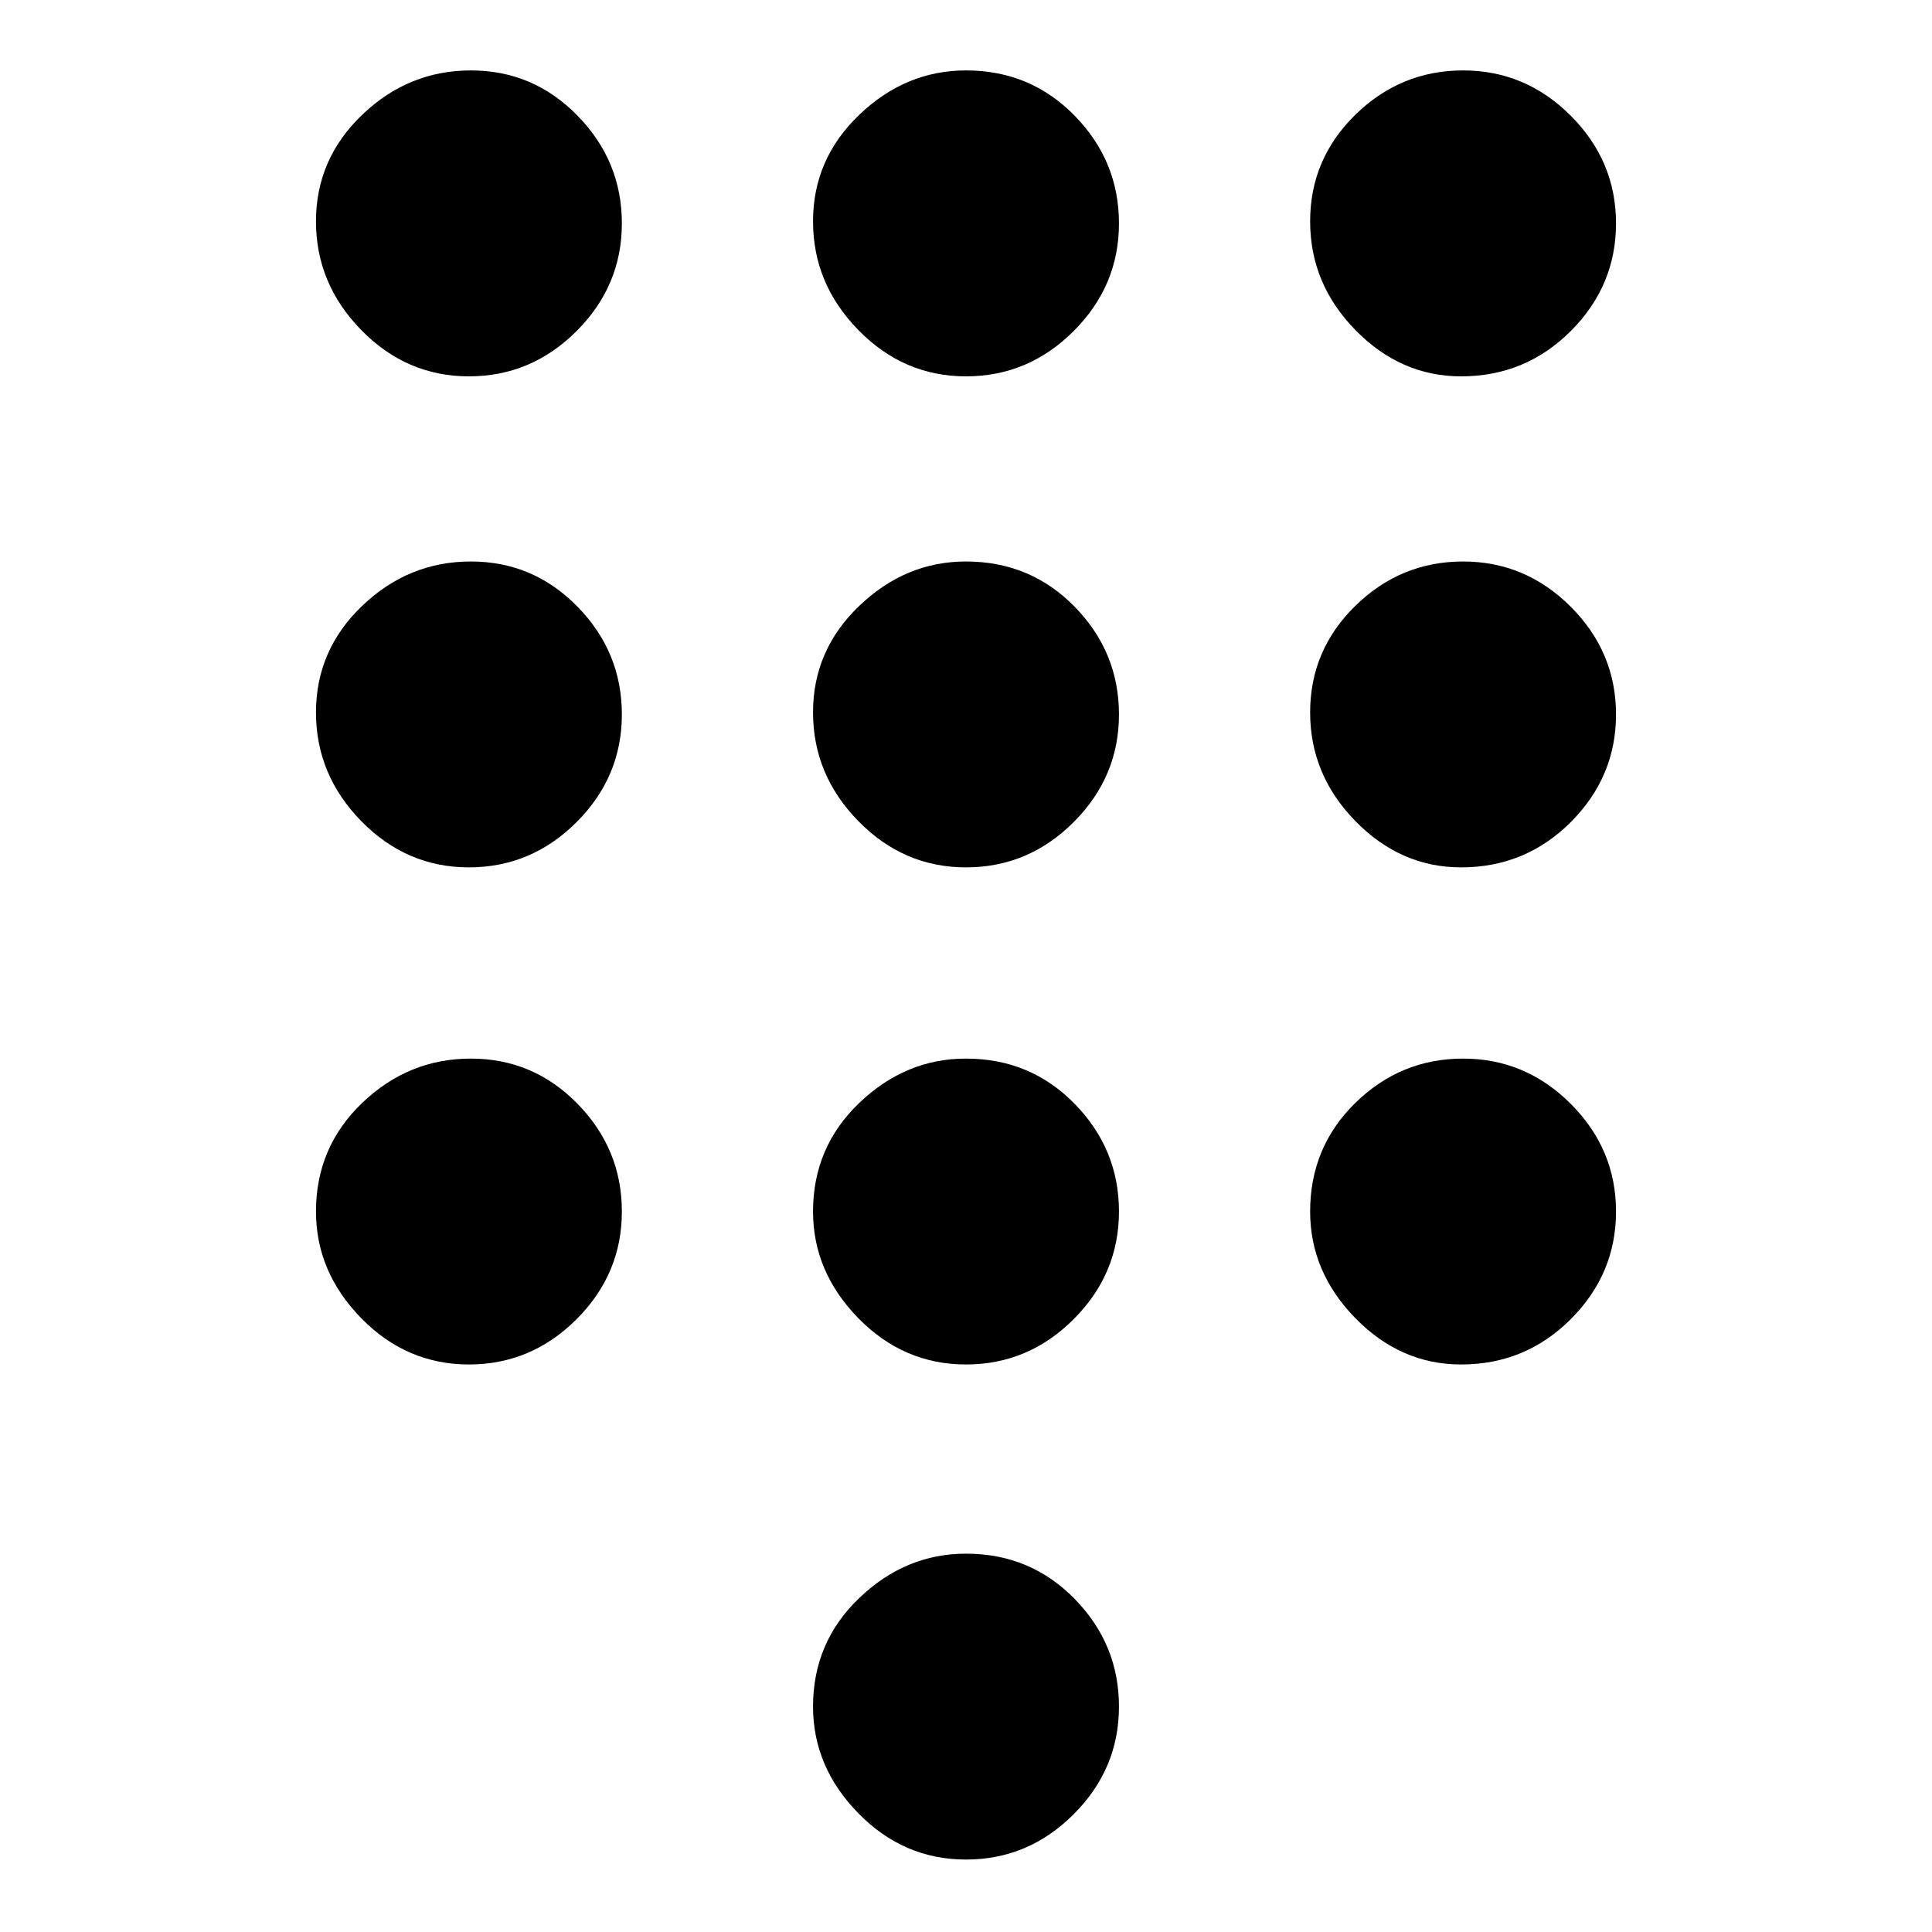 <svg xmlns="http://www.w3.org/2000/svg" height="40" width="40"><path d="M20 38.5q-1.292 0-2.229-.958-.938-.959-.938-2.209 0-1.333.959-2.25.958-.916 2.208-.916 1.333 0 2.25.937.917.938.917 2.229 0 1.292-.938 2.229-.937.938-2.229.938ZM9.708 7.792q-1.291 0-2.229-.959-.937-.958-.937-2.25 0-1.291.958-2.208.958-.917 2.25-.917t2.208.938q.917.937.917 2.229t-.937 2.229q-.938.938-2.23.938Zm0 10.166q-1.291 0-2.229-.958-.937-.958-.937-2.25t.958-2.208q.958-.917 2.25-.917t2.208.937q.917.938.917 2.23 0 1.291-.937 2.229-.938.937-2.23.937Zm0 10.292q-1.291 0-2.229-.958-.937-.959-.937-2.209 0-1.333.958-2.25.958-.916 2.25-.916t2.208.937q.917.938.917 2.229 0 1.292-.937 2.229-.938.938-2.23.938ZM30.25 7.792q-1.25 0-2.188-.959-.937-.958-.937-2.25 0-1.291.937-2.208.938-.917 2.23-.917 1.291 0 2.229.938.937.937.937 2.229t-.937 2.229q-.938.938-2.271.938ZM20 28.25q-1.292 0-2.229-.958-.938-.959-.938-2.209 0-1.333.959-2.25.958-.916 2.208-.916 1.333 0 2.25.937.917.938.917 2.229 0 1.292-.938 2.229-.937.938-2.229.938Zm10.25 0q-1.25 0-2.188-.958-.937-.959-.937-2.209 0-1.333.937-2.25.938-.916 2.23-.916 1.291 0 2.229.937.937.938.937 2.229 0 1.292-.937 2.229-.938.938-2.271.938Zm0-10.292q-1.25 0-2.188-.958-.937-.958-.937-2.25t.937-2.208q.938-.917 2.23-.917 1.291 0 2.229.937.937.938.937 2.23 0 1.291-.937 2.229-.938.937-2.271.937Zm-10.25 0q-1.292 0-2.229-.958-.938-.958-.938-2.25t.959-2.208q.958-.917 2.208-.917 1.333 0 2.25.937.917.938.917 2.23 0 1.291-.938 2.229-.937.937-2.229.937Zm0-10.166q-1.292 0-2.229-.959-.938-.958-.938-2.25 0-1.291.959-2.208.958-.917 2.208-.917 1.333 0 2.25.938.917.937.917 2.229t-.938 2.229q-.937.938-2.229.938Z"/></svg>